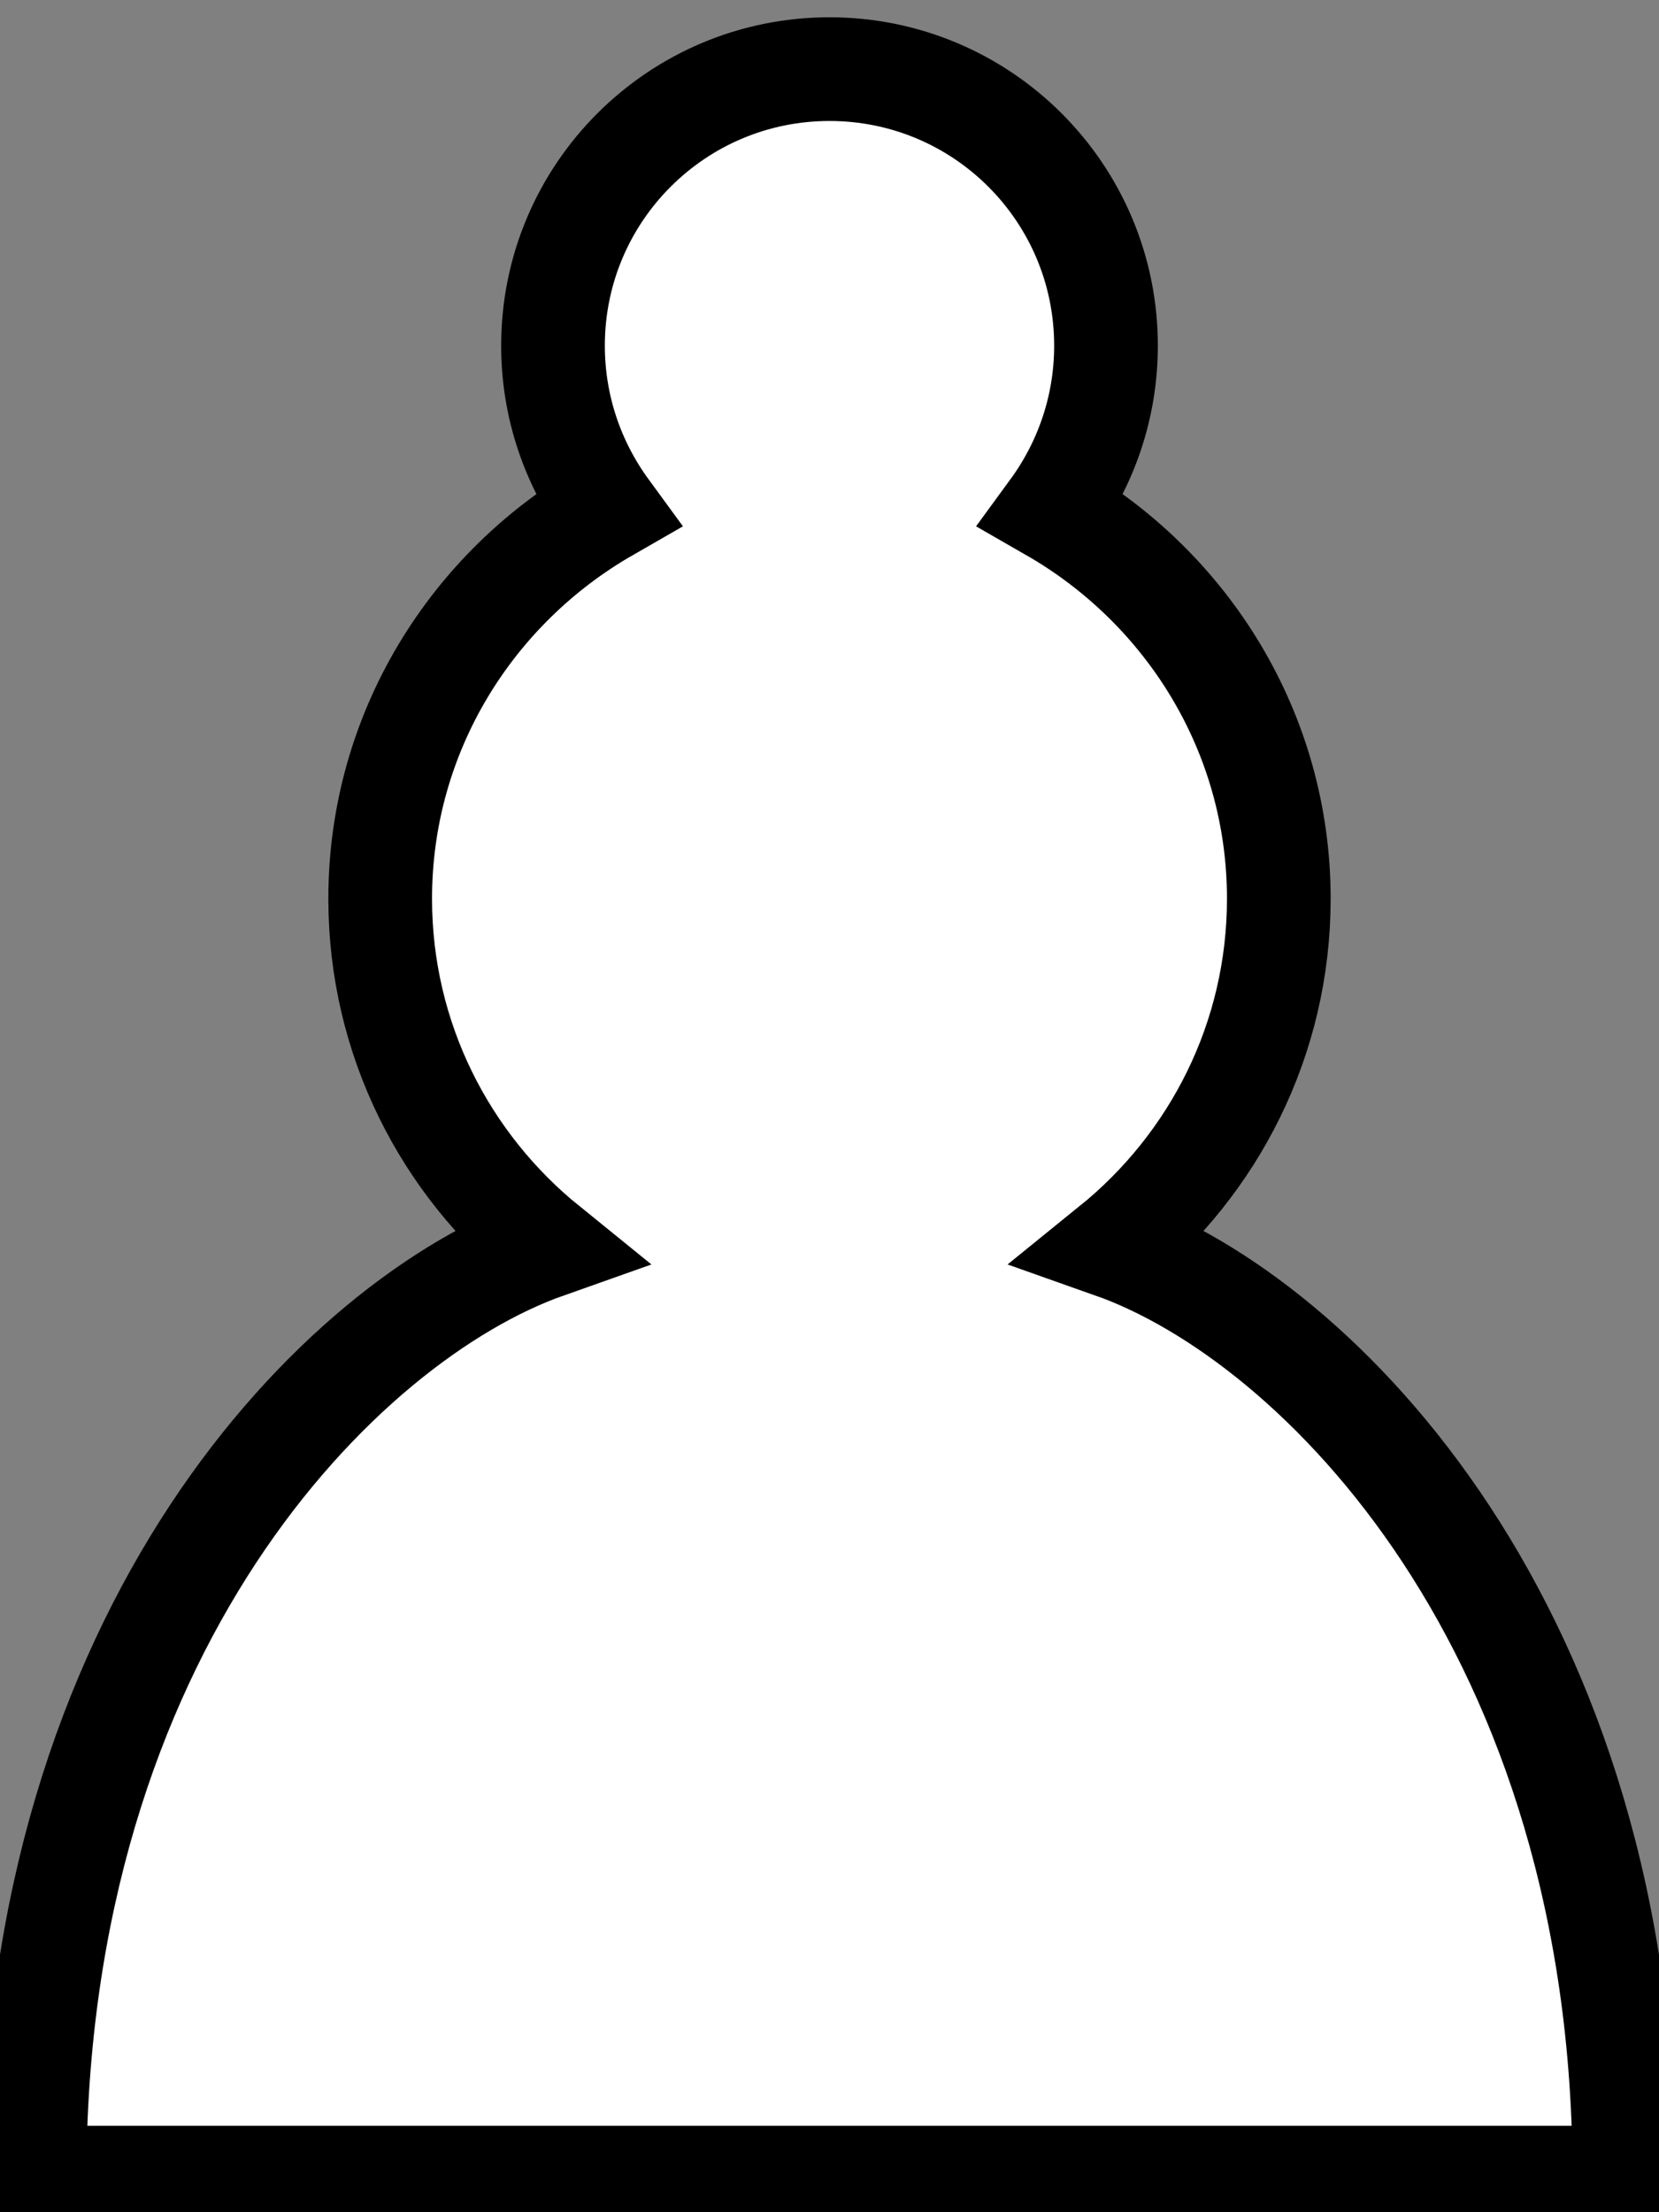 <svg width="24" height="32" xmlns="http://www.w3.org/2000/svg">
 <rect width="100%" height="100%" fill="#808080" stroke="none"/>
 <g>
  <title>Layer 1</title>
  <!-- white pawn //-->
  <g stroke="null">
   <path transform="translate(0.5, 1)" stroke="#000000" stroke-miterlimit="4" stroke-linecap="round" stroke-width="1.5" fill="#ffffff" d="m11.5,0c-2.21,0 -4,1.79 -4,4c0,0.89 0.29,1.71 0.78,2.38c-1.95,1.12 -3.28,3.21 -3.28,5.62c0,2.03 0.94,3.84 2.41,5.03c-3,1.06 -7.41,5.55 -7.41,13.47l23,0c0,-7.92 -4.41,-12.41 -7.41,-13.47c1.47,-1.19 2.41,-3 2.41,-5.03c0,-2.41 -1.33,-4.5 -3.28,-5.62c0.49,-0.67 0.78,-1.49 0.78,-2.38c0,-2.21 -1.79,-4 -4,-4z"/>
  </g>
 </g>

</svg>